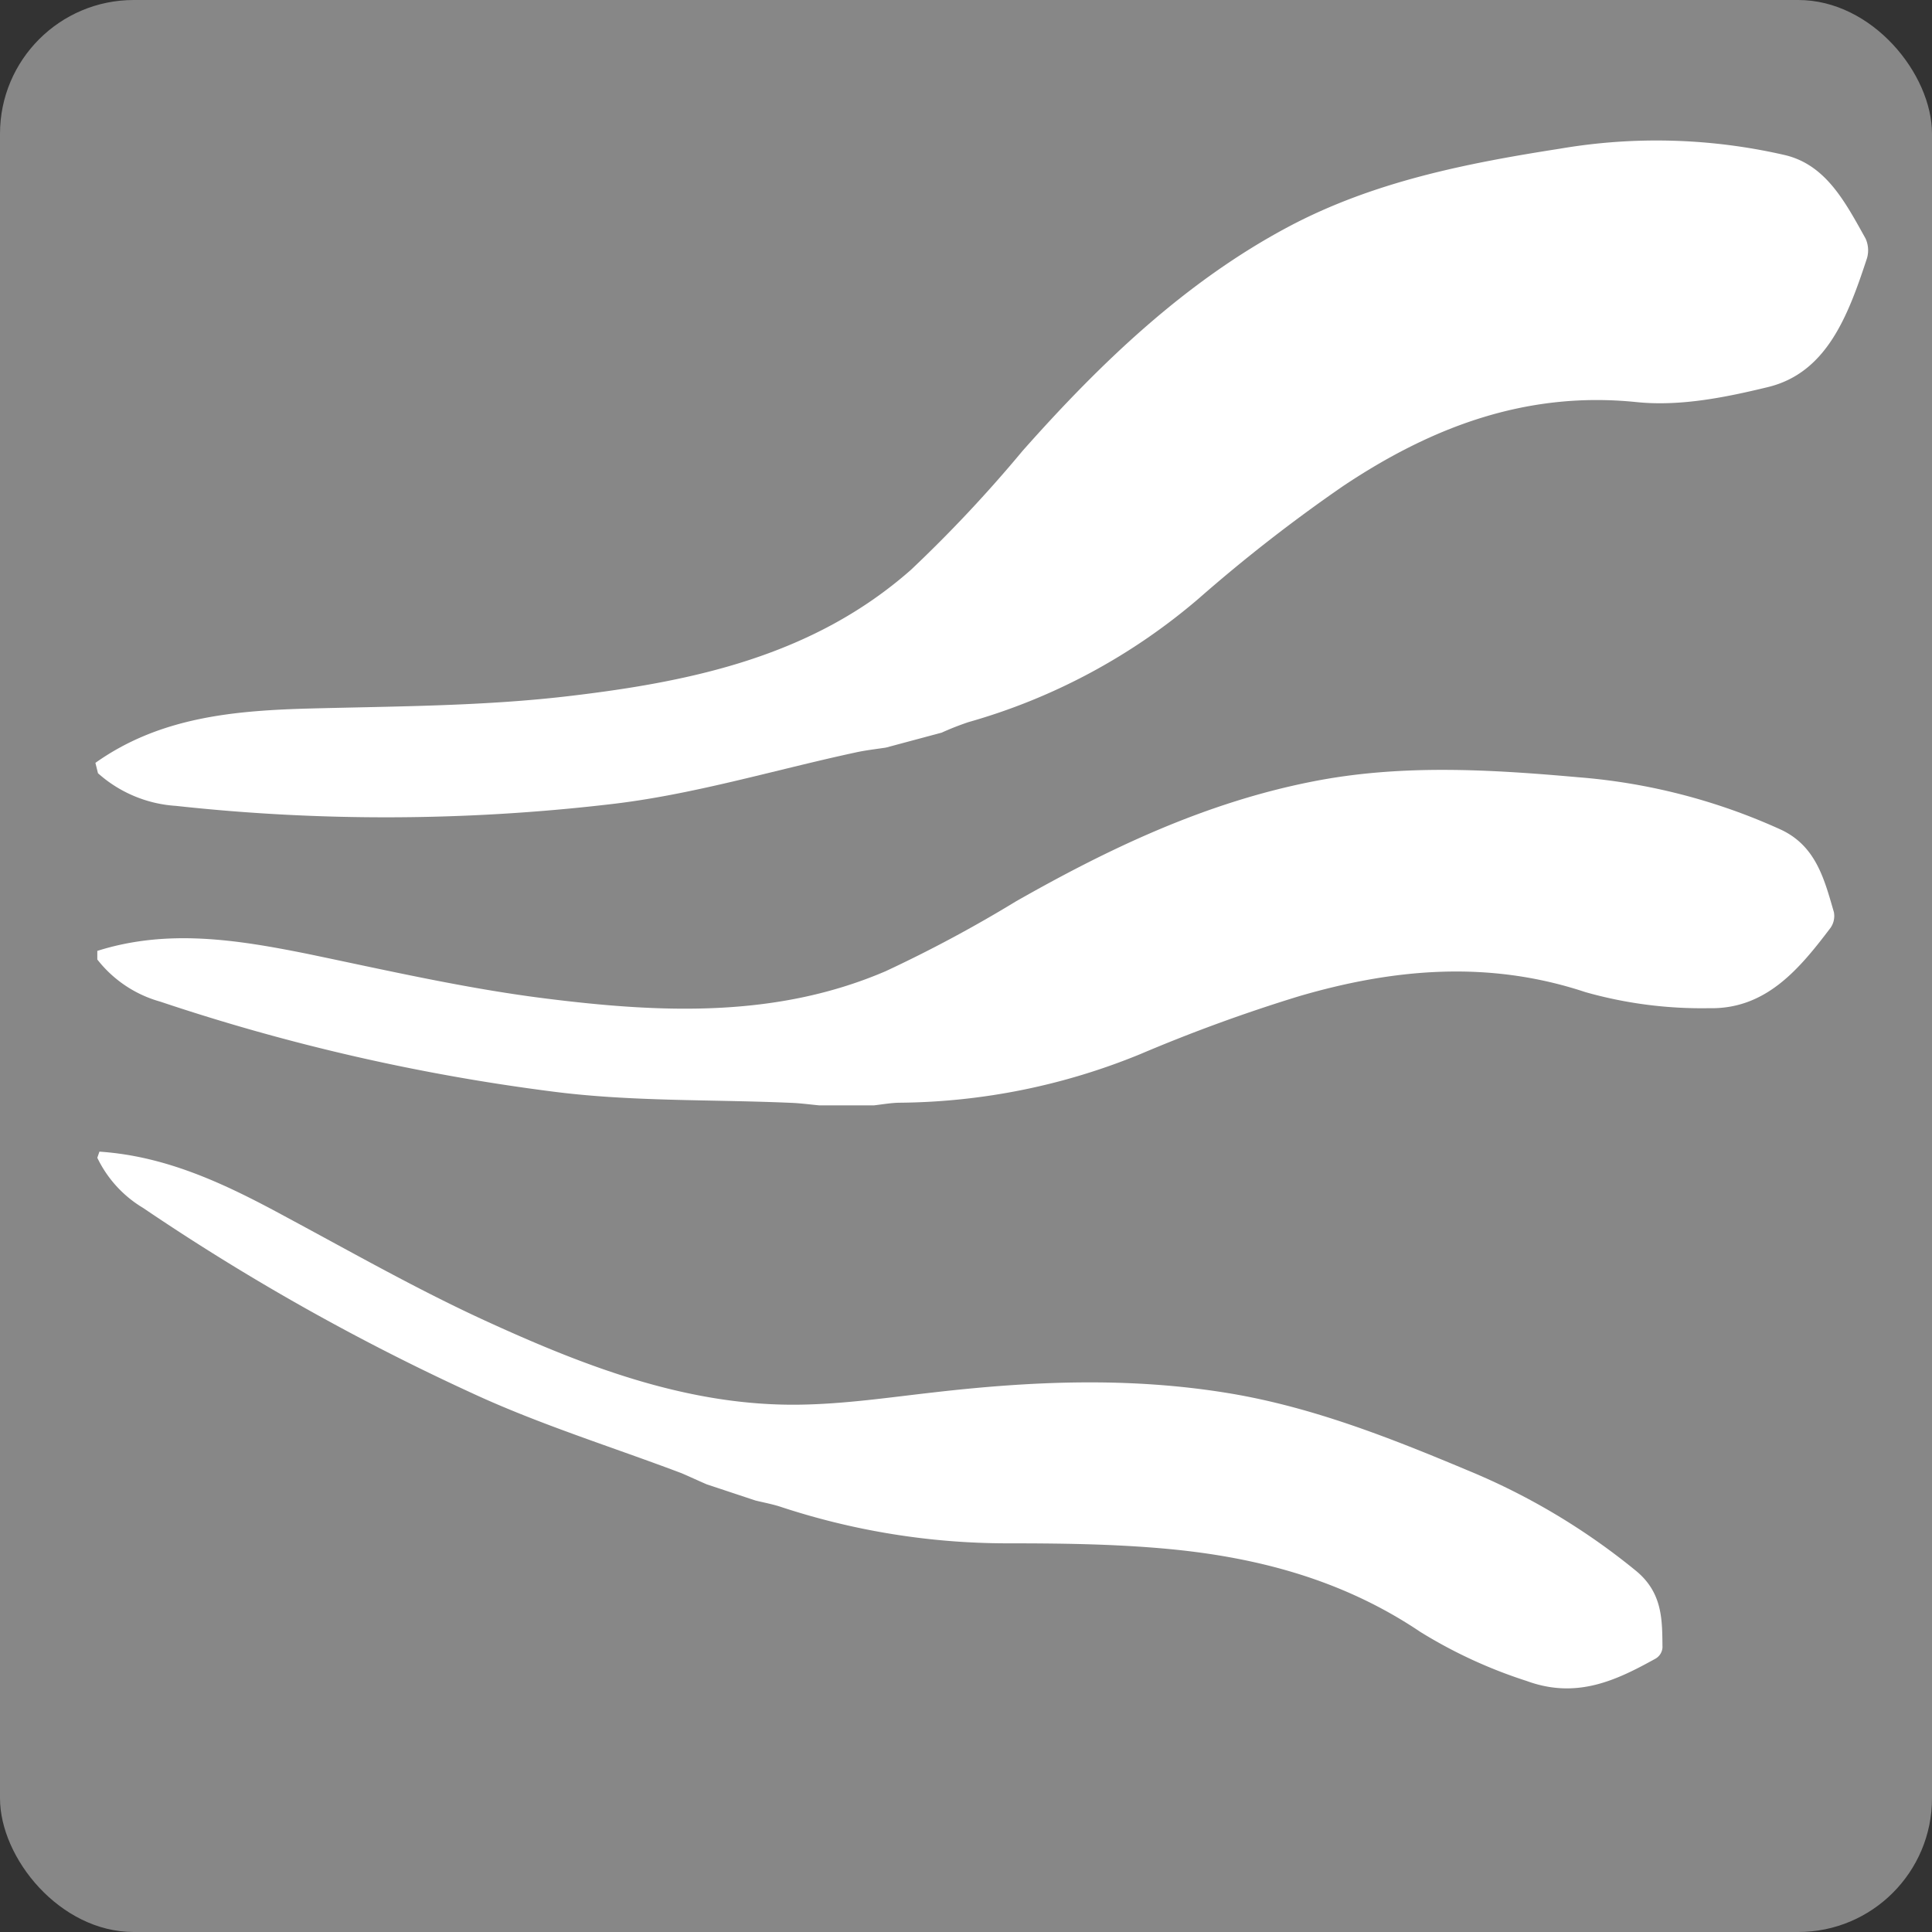 <svg id="Layer_1" data-name="Layer 1" xmlns="http://www.w3.org/2000/svg" viewBox="0 0 173.33 173.33"><rect x="0" y="0" width="173.33" height="173.33" fill="#333333" stroke="none"/><defs><style>.cls-1{fill:#878787;}.cls-2{fill:#fff;}</style></defs><title>Fugepinde</title><rect class="cls-1" width="173.33" height="173.33" rx="12" ry="12"/><path class="cls-2" d="M106.57,236.27c5.83-4.14,12.55-4.7,19.41-4.88,7.73-.2,15.51-0.21,23.15-1.12,11-1.3,21.84-3.58,30.62-11.33a122.32,122.32,0,0,0,10-10.66c7.09-8,14.67-15.22,23.86-20.11,7.63-4.05,15.95-5.69,24.35-7a51.38,51.38,0,0,1,20.17.57c3.71,0.87,5.44,4.25,7.25,7.49a2.56,2.56,0,0,1,.13,1.76c-1.69,5.14-3.6,10.29-8.9,11.57-3.83.93-7.89,1.75-11.82,1.34-9.86-1-18.37,2.25-26.3,7.55a141.42,141.42,0,0,0-12.94,10.08,54.58,54.58,0,0,1-20.67,11.09,25.45,25.45,0,0,0-2.39.94l-5,1.34c-0.91.14-1.83,0.24-2.73,0.44-7.38,1.59-14.66,3.82-22.16,4.66a173.28,173.28,0,0,1-38.8.13,11.61,11.61,0,0,1-7-2.93Z" transform="translate(-98.01 -167.83)"/><path class="cls-2" d="M106.74,253.14c6.31-2,12.55-1,18.83.26,7.08,1.47,14.15,3.1,21.31,4,10.31,1.3,20.72,1.8,30.59-2.44a119.38,119.38,0,0,0,11.68-6.26c8.39-4.77,17-8.86,26.59-10.75,7.92-1.57,15.88-1.1,23.85-.39a54.1,54.1,0,0,1,18.19,4.7c3.16,1.47,3.91,4.48,4.76,7.41a1.85,1.85,0,0,1-.31,1.41c-2.79,3.68-5.79,7.32-10.91,7.2a38.26,38.26,0,0,1-11.07-1.44c-8.71-2.89-17.25-2.11-25.74.38a145.22,145.22,0,0,0-14.22,5.19,58.11,58.11,0,0,1-21.49,4.35c-0.8,0-1.6.15-2.4,0.24h-4.87c-0.86-.08-1.73-0.2-2.59-0.23-7.1-.31-14.26-0.1-21.27-1a183.9,183.9,0,0,1-35.29-8.08,10.86,10.86,0,0,1-5.64-3.78v-0.75Z" transform="translate(-98.01 -167.83)"/><path class="cls-2" d="M106.93,271.15c6.15,0.41,11.48,3,16.78,5.88,6,3.22,11.88,6.57,18.06,9.39,8.9,4.07,18.08,7.58,28,7.43,4.05-.06,8-0.65,12-1.1,8.69-1,17.46-1.41,26.46.07,7.47,1.23,14.48,4,21.42,6.91a59.79,59.79,0,0,1,15.1,9c2.46,2,2.38,4.49,2.41,6.91a1.25,1.25,0,0,1-.63,1c-3.41,1.88-7,3.67-11.55,2a43.25,43.25,0,0,1-9.54-4.4c-7.07-4.76-14.9-6.77-23.11-7.49-4.68-.41-9.36-0.46-14-0.46A64.92,64.92,0,0,1,168,303c-0.72-.23-1.47-0.37-2.21-0.55L161.42,301c-0.75-.32-1.49-0.67-2.26-1-6.27-2.37-12.73-4.37-18.77-7.17a204.82,204.82,0,0,1-29.54-16.63,10.57,10.57,0,0,1-4.11-4.5Z" transform="translate(-98.01 -167.83)"/></svg>